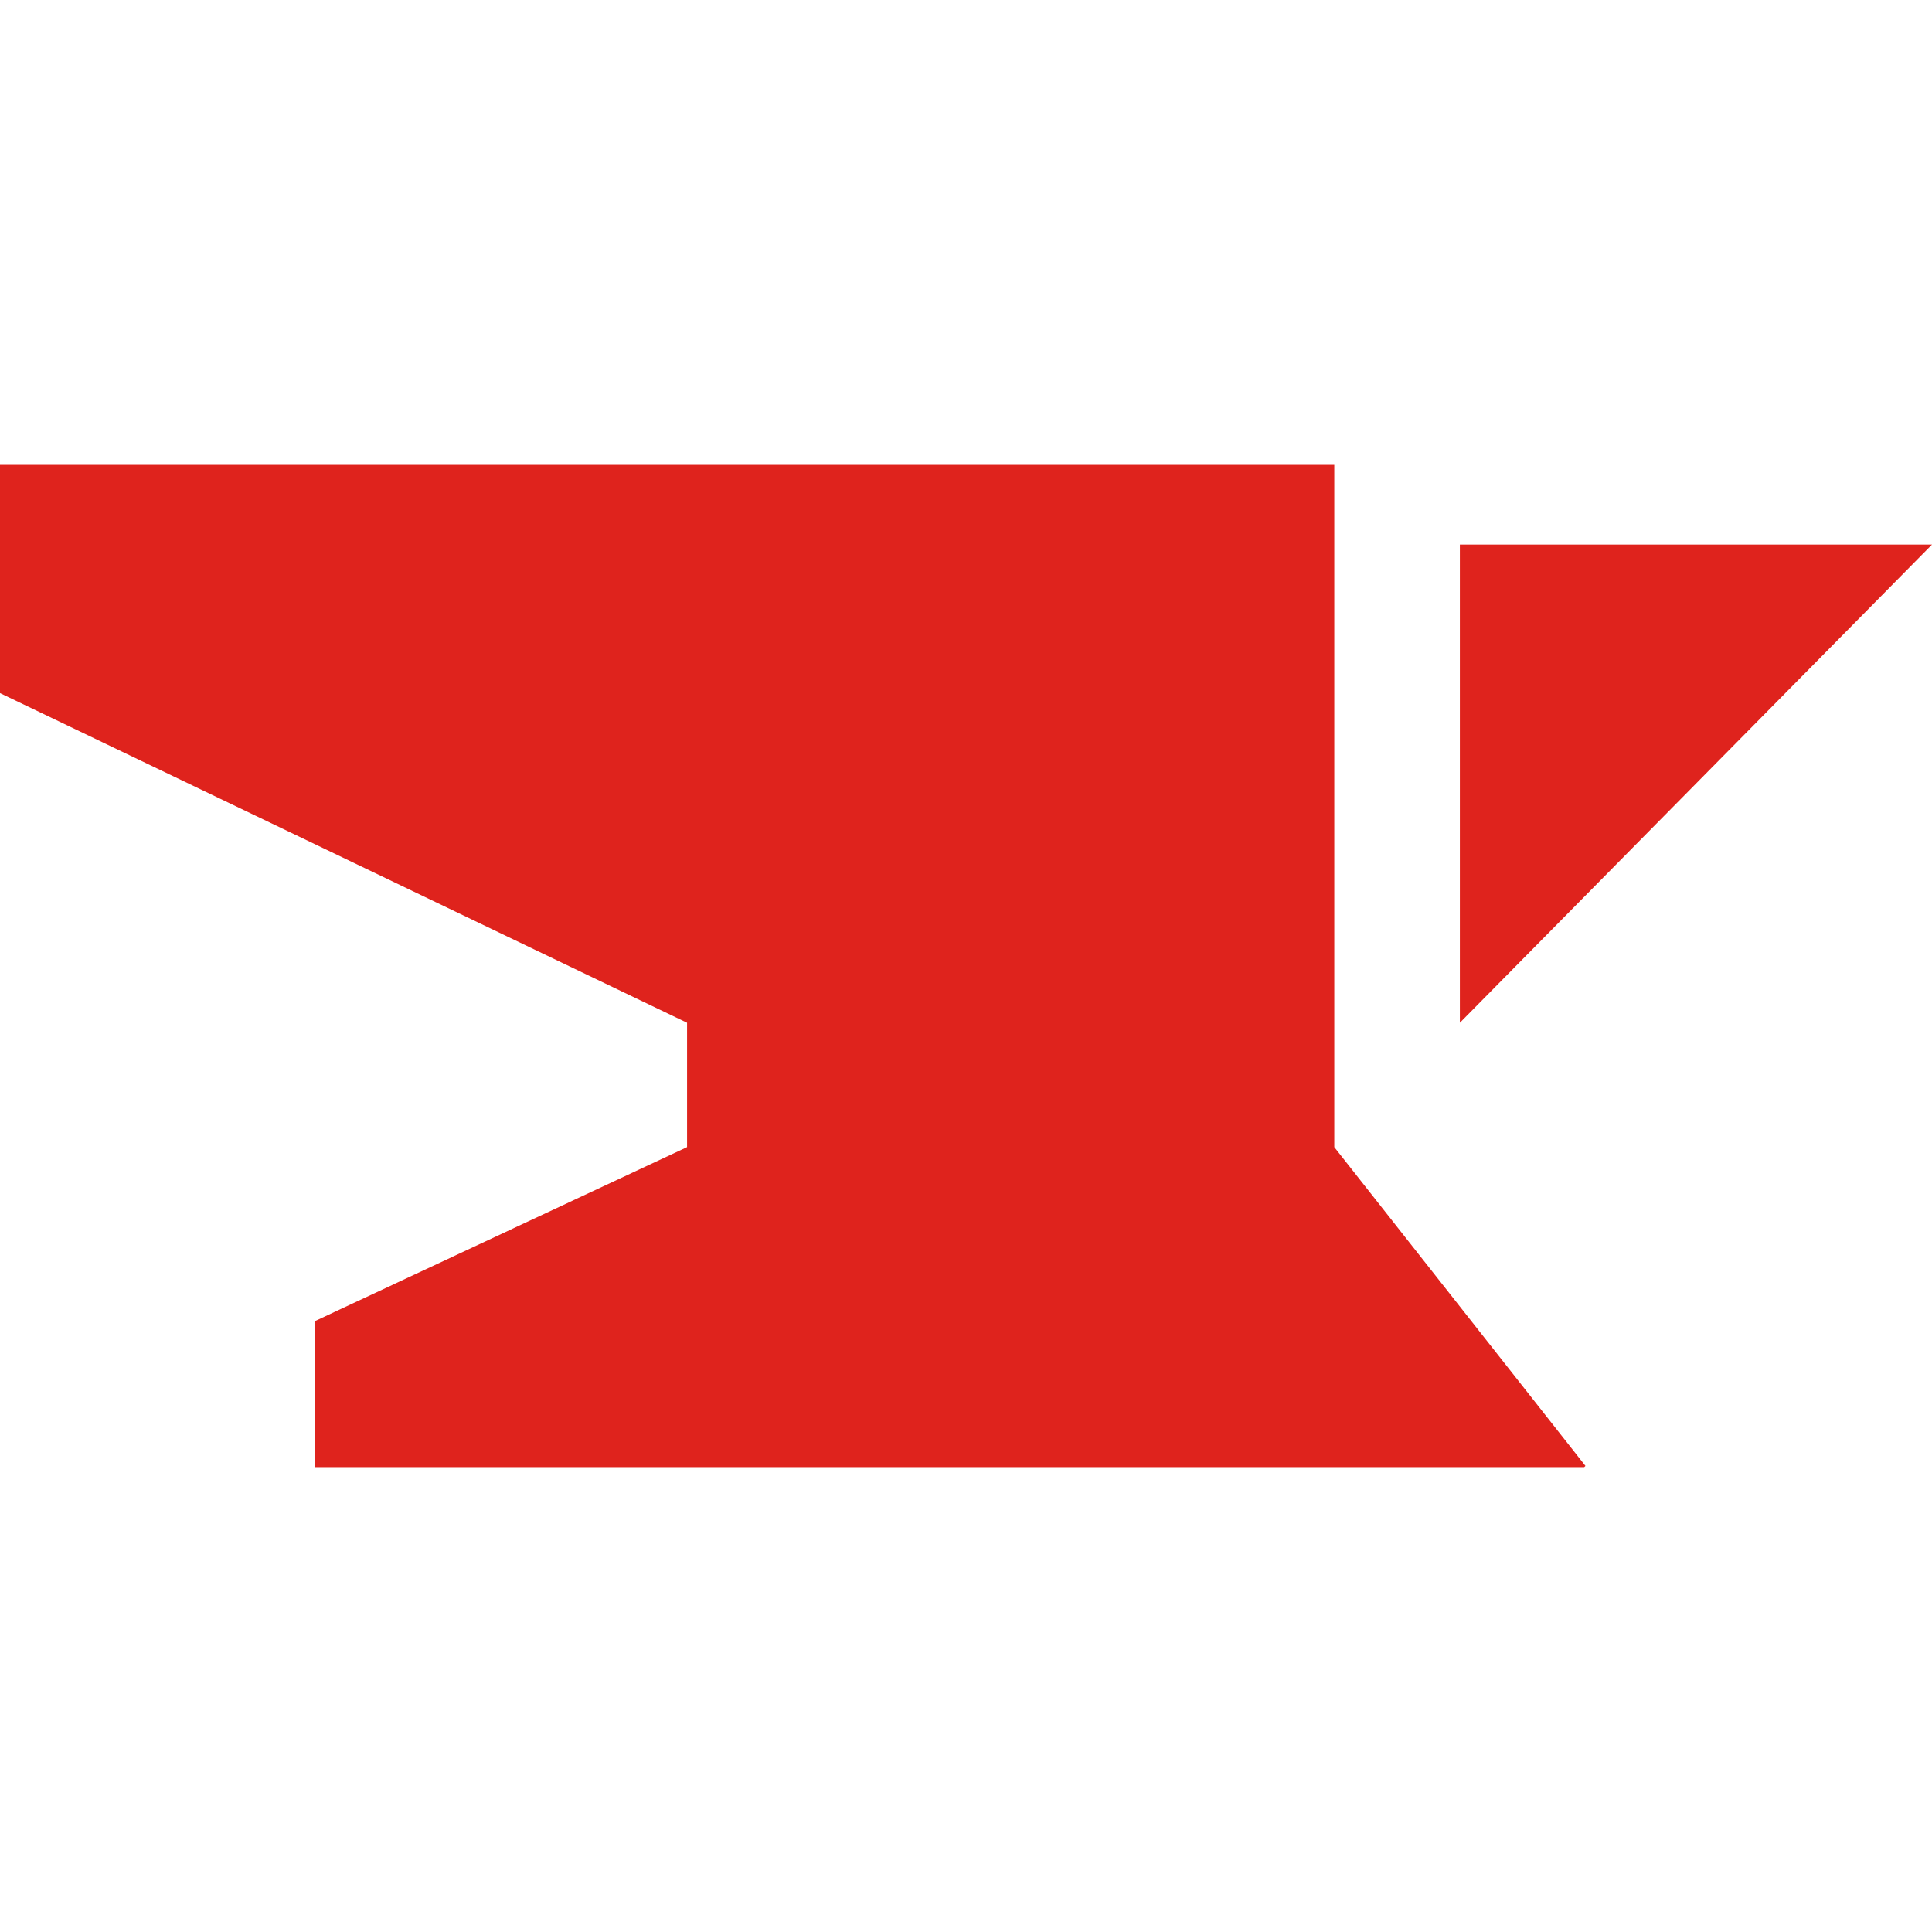 <?xml version="1.0" encoding="UTF-8"?><svg id="Layer_1" xmlns="http://www.w3.org/2000/svg" viewBox="0 0 16 16"><defs><style>.cls-1{fill:#df231d;}</style></defs><path class="cls-1" d="M13.12,12.15s0,0,0,0H2.61s0,0,0,0v-1.21l3.08-1.44s0,0,0,0v-1.03L0,5.74v-1.89s0,0,0,0h11.05v5.65l2.08,2.64ZM16,4.51h-3.91v3.96l3.91-3.96Z"/></svg>